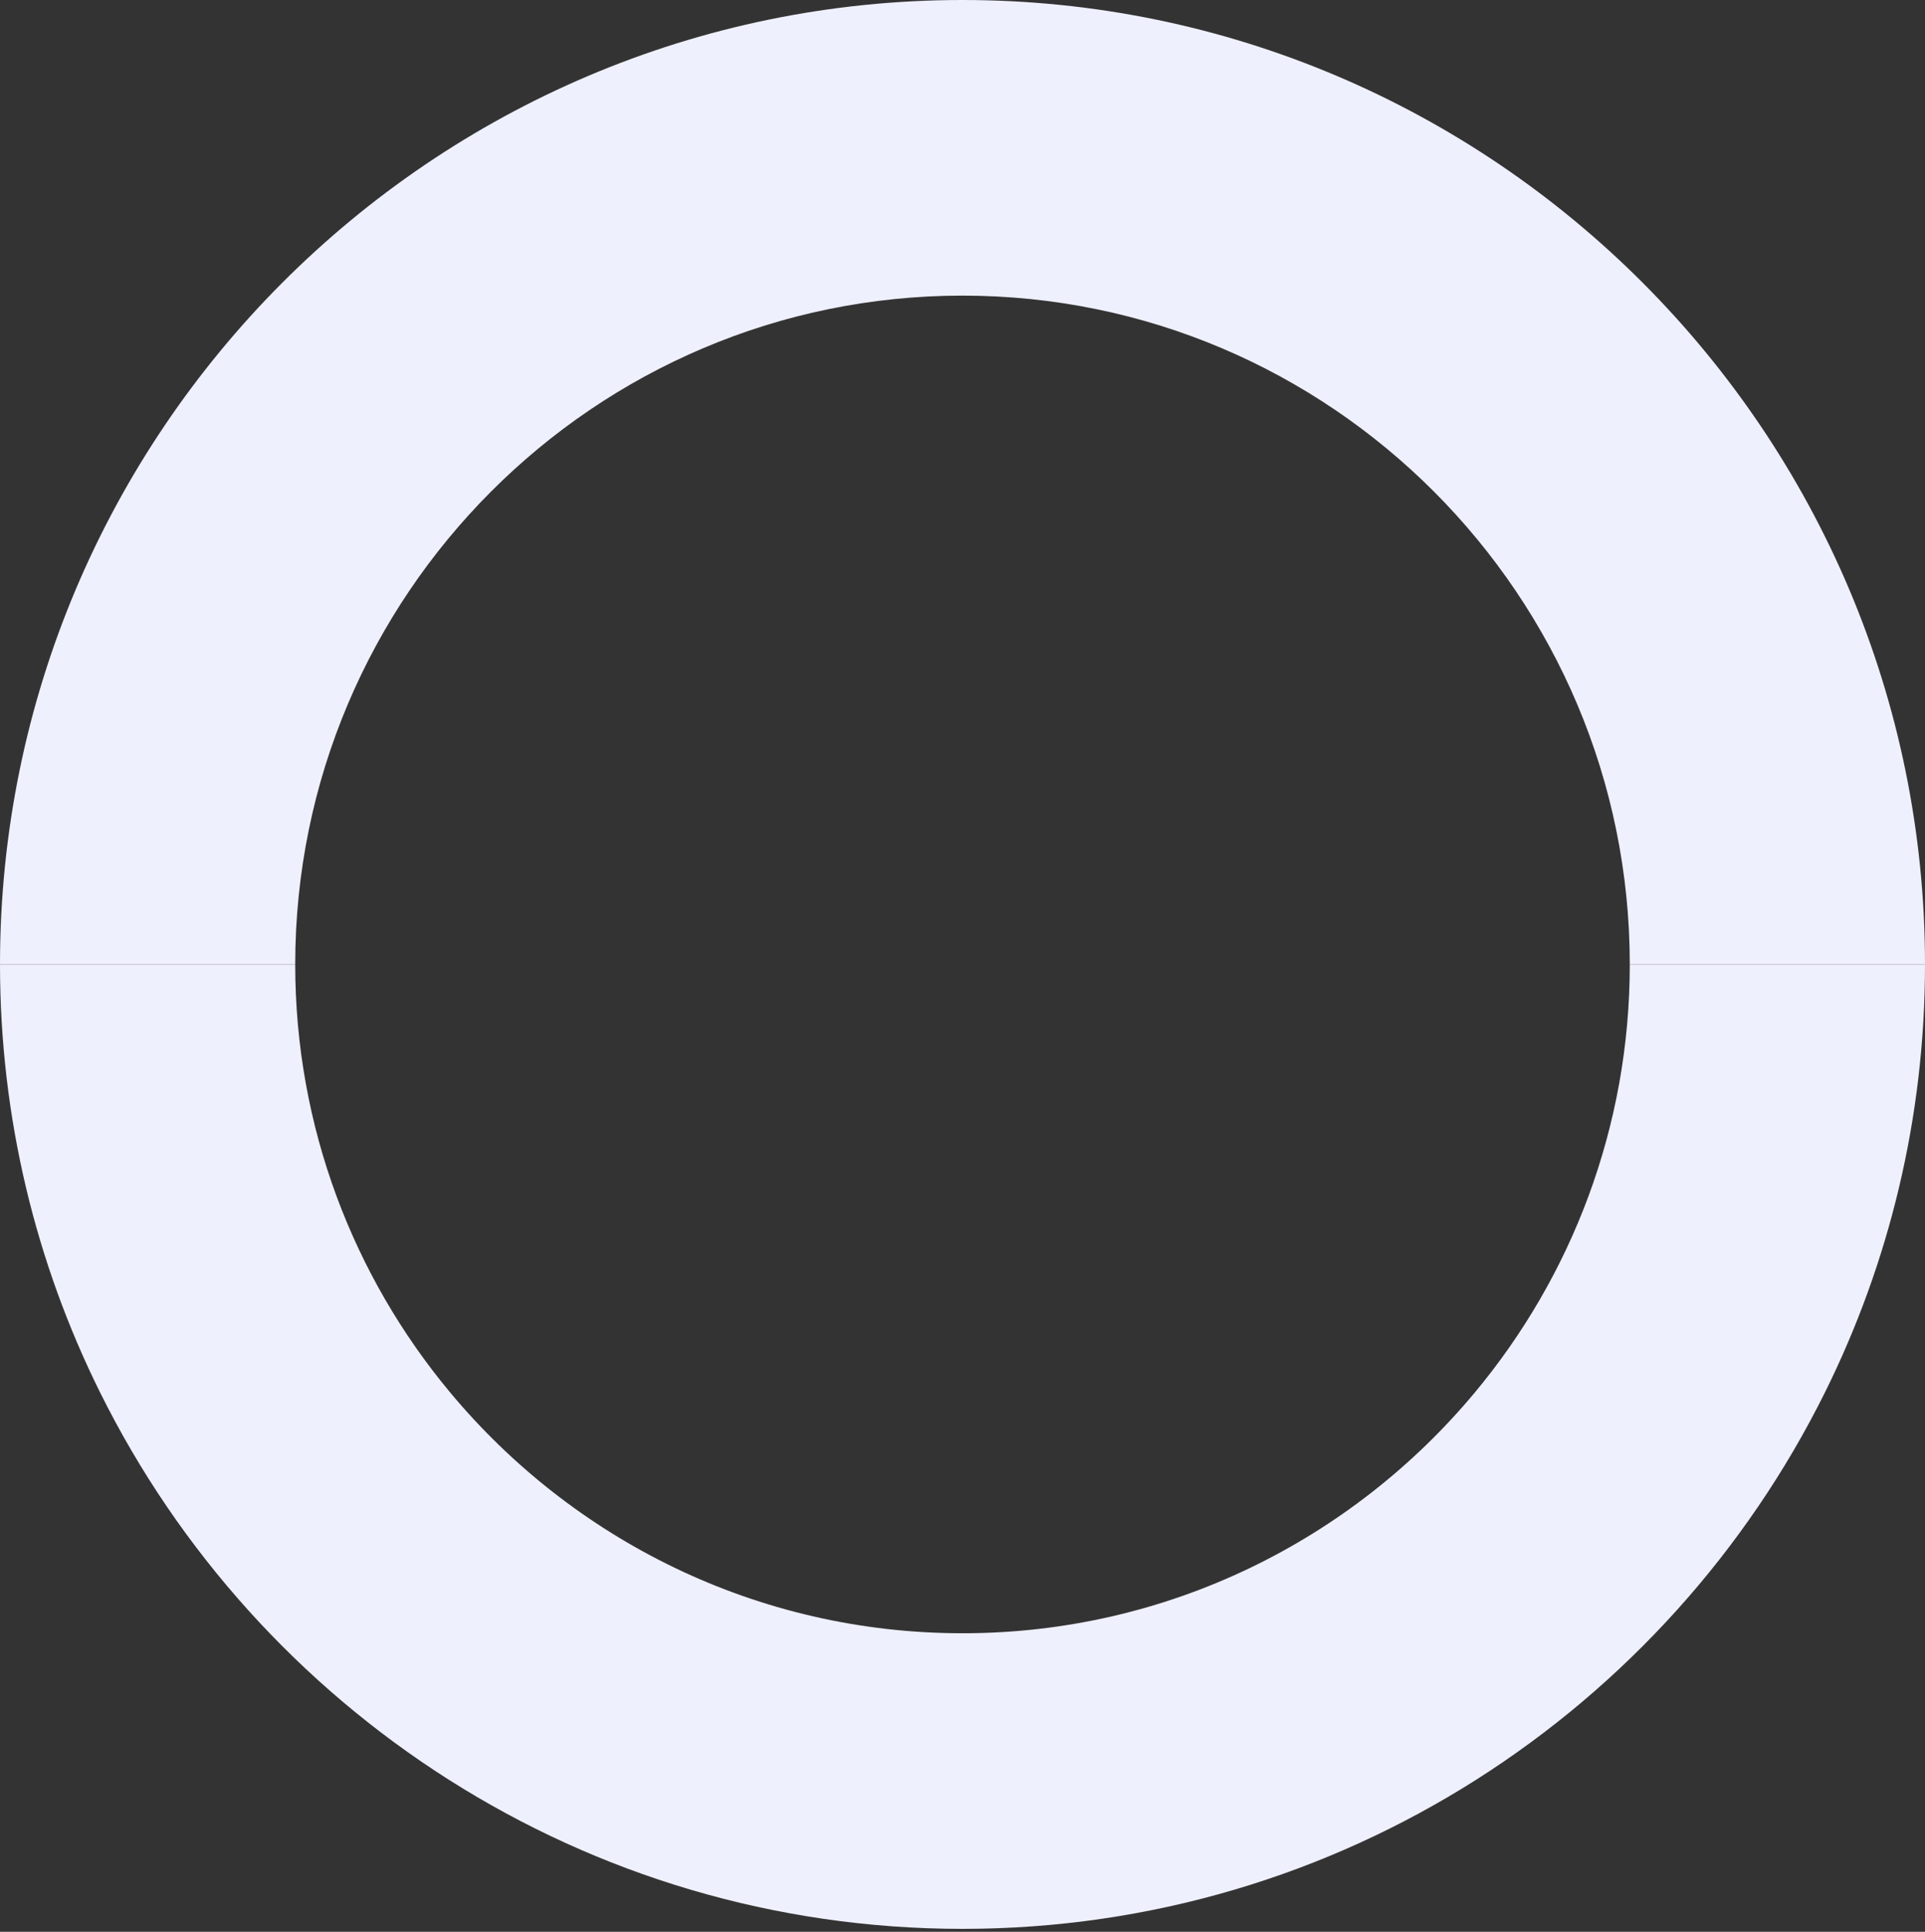 <svg width="573" height="575" viewBox="0 0 573 575" fill="none" xmlns="http://www.w3.org/2000/svg">
<rect x="0" y="0" width="573" height="575" fill="#333333" stroke="none"/>
<path d="M286.507 574.133C398.847 574.133 496.298 509.002 543.221 414.444C562.278 376.04 573 332.783 573 287.063L485.125 287.064C485.125 335.47 467.797 379.899 439.031 414.444C402.568 458.233 347.728 486.141 286.506 486.141C225.285 486.141 170.44 458.233 133.974 414.444C105.206 379.899 87.876 335.47 87.876 287.064L0 287.063C0 332.783 10.722 376.04 29.78 414.444C76.703 509.002 174.157 574.133 286.507 574.133Z" fill="#EEF0FE"/>
<path d="M286.493 0C128.527 0 0 128.78 0 287.07L87.876 287.069C87.876 177.304 176.974 87.992 286.494 87.992C396.013 87.992 485.125 177.304 485.125 287.069L573 287.07C573 128.78 444.473 0 286.493 0Z" fill="#EEF0FE"/>
</svg>

